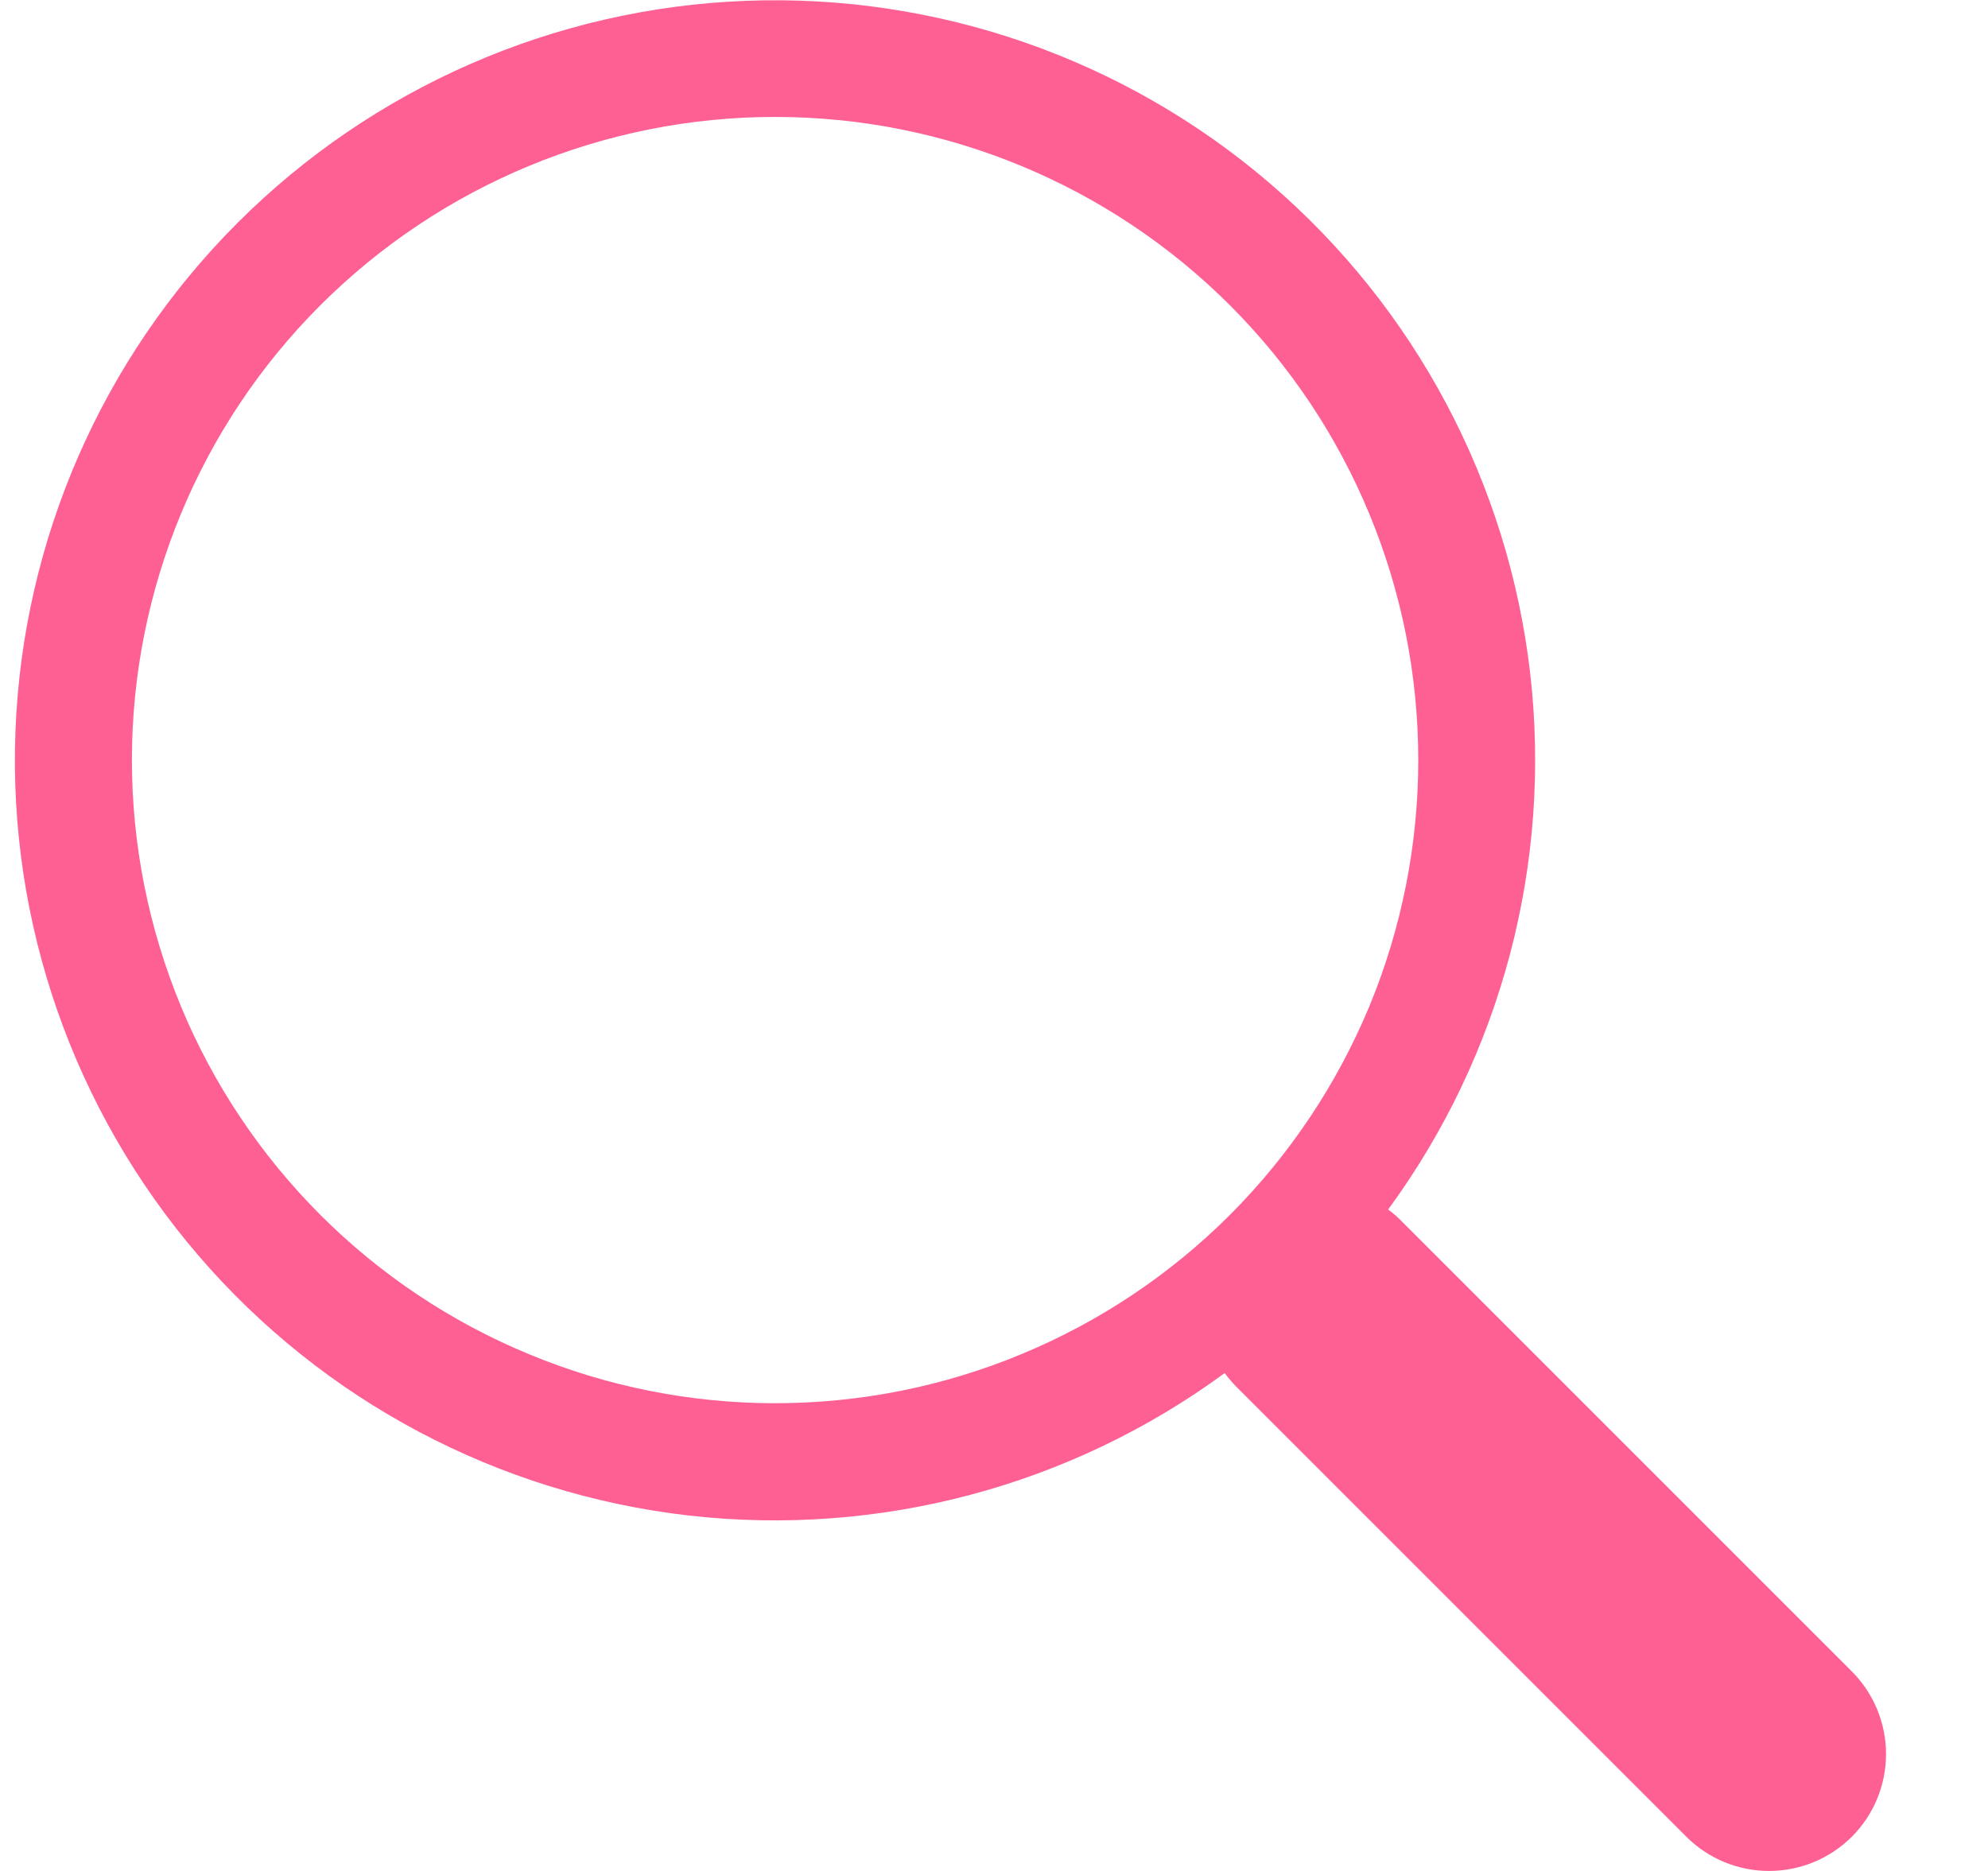 <svg width="17" height="16" viewBox="0 0 17 16" fill="none" xmlns="http://www.w3.org/2000/svg">
<path d="M11.87 10.344C12.839 9.023 13.272 7.385 13.085 5.757C12.897 4.13 12.102 2.633 10.858 1.567C9.615 0.501 8.014 -0.056 6.377 0.007C4.74 0.07 3.188 0.749 2.03 1.907C0.872 3.066 0.194 4.619 0.132 6.256C0.07 7.893 0.629 9.493 1.696 10.736C2.763 11.979 4.26 12.773 5.887 12.96C7.515 13.146 9.153 12.711 10.473 11.742H10.472C10.502 11.782 10.534 11.82 10.57 11.857L14.42 15.707C14.608 15.895 14.862 16 15.127 16C15.393 16 15.647 15.895 15.835 15.708C16.023 15.52 16.128 15.266 16.128 15.001C16.128 14.735 16.023 14.481 15.835 14.293L11.985 10.443C11.95 10.407 11.911 10.373 11.87 10.343V10.344ZM12.128 6.5C12.128 7.222 11.986 7.938 11.71 8.605C11.433 9.272 11.028 9.878 10.518 10.389C10.007 10.9 9.4 11.305 8.733 11.581C8.066 11.858 7.351 12 6.628 12C5.906 12 5.191 11.858 4.524 11.581C3.856 11.305 3.25 10.9 2.739 10.389C2.229 9.878 1.823 9.272 1.547 8.605C1.271 7.938 1.128 7.222 1.128 6.5C1.128 5.041 1.708 3.642 2.739 2.611C3.771 1.58 5.17 1 6.628 1C8.087 1 9.486 1.58 10.518 2.611C11.549 3.642 12.128 5.041 12.128 6.5Z" fill="#FF6093"/>
</svg>

